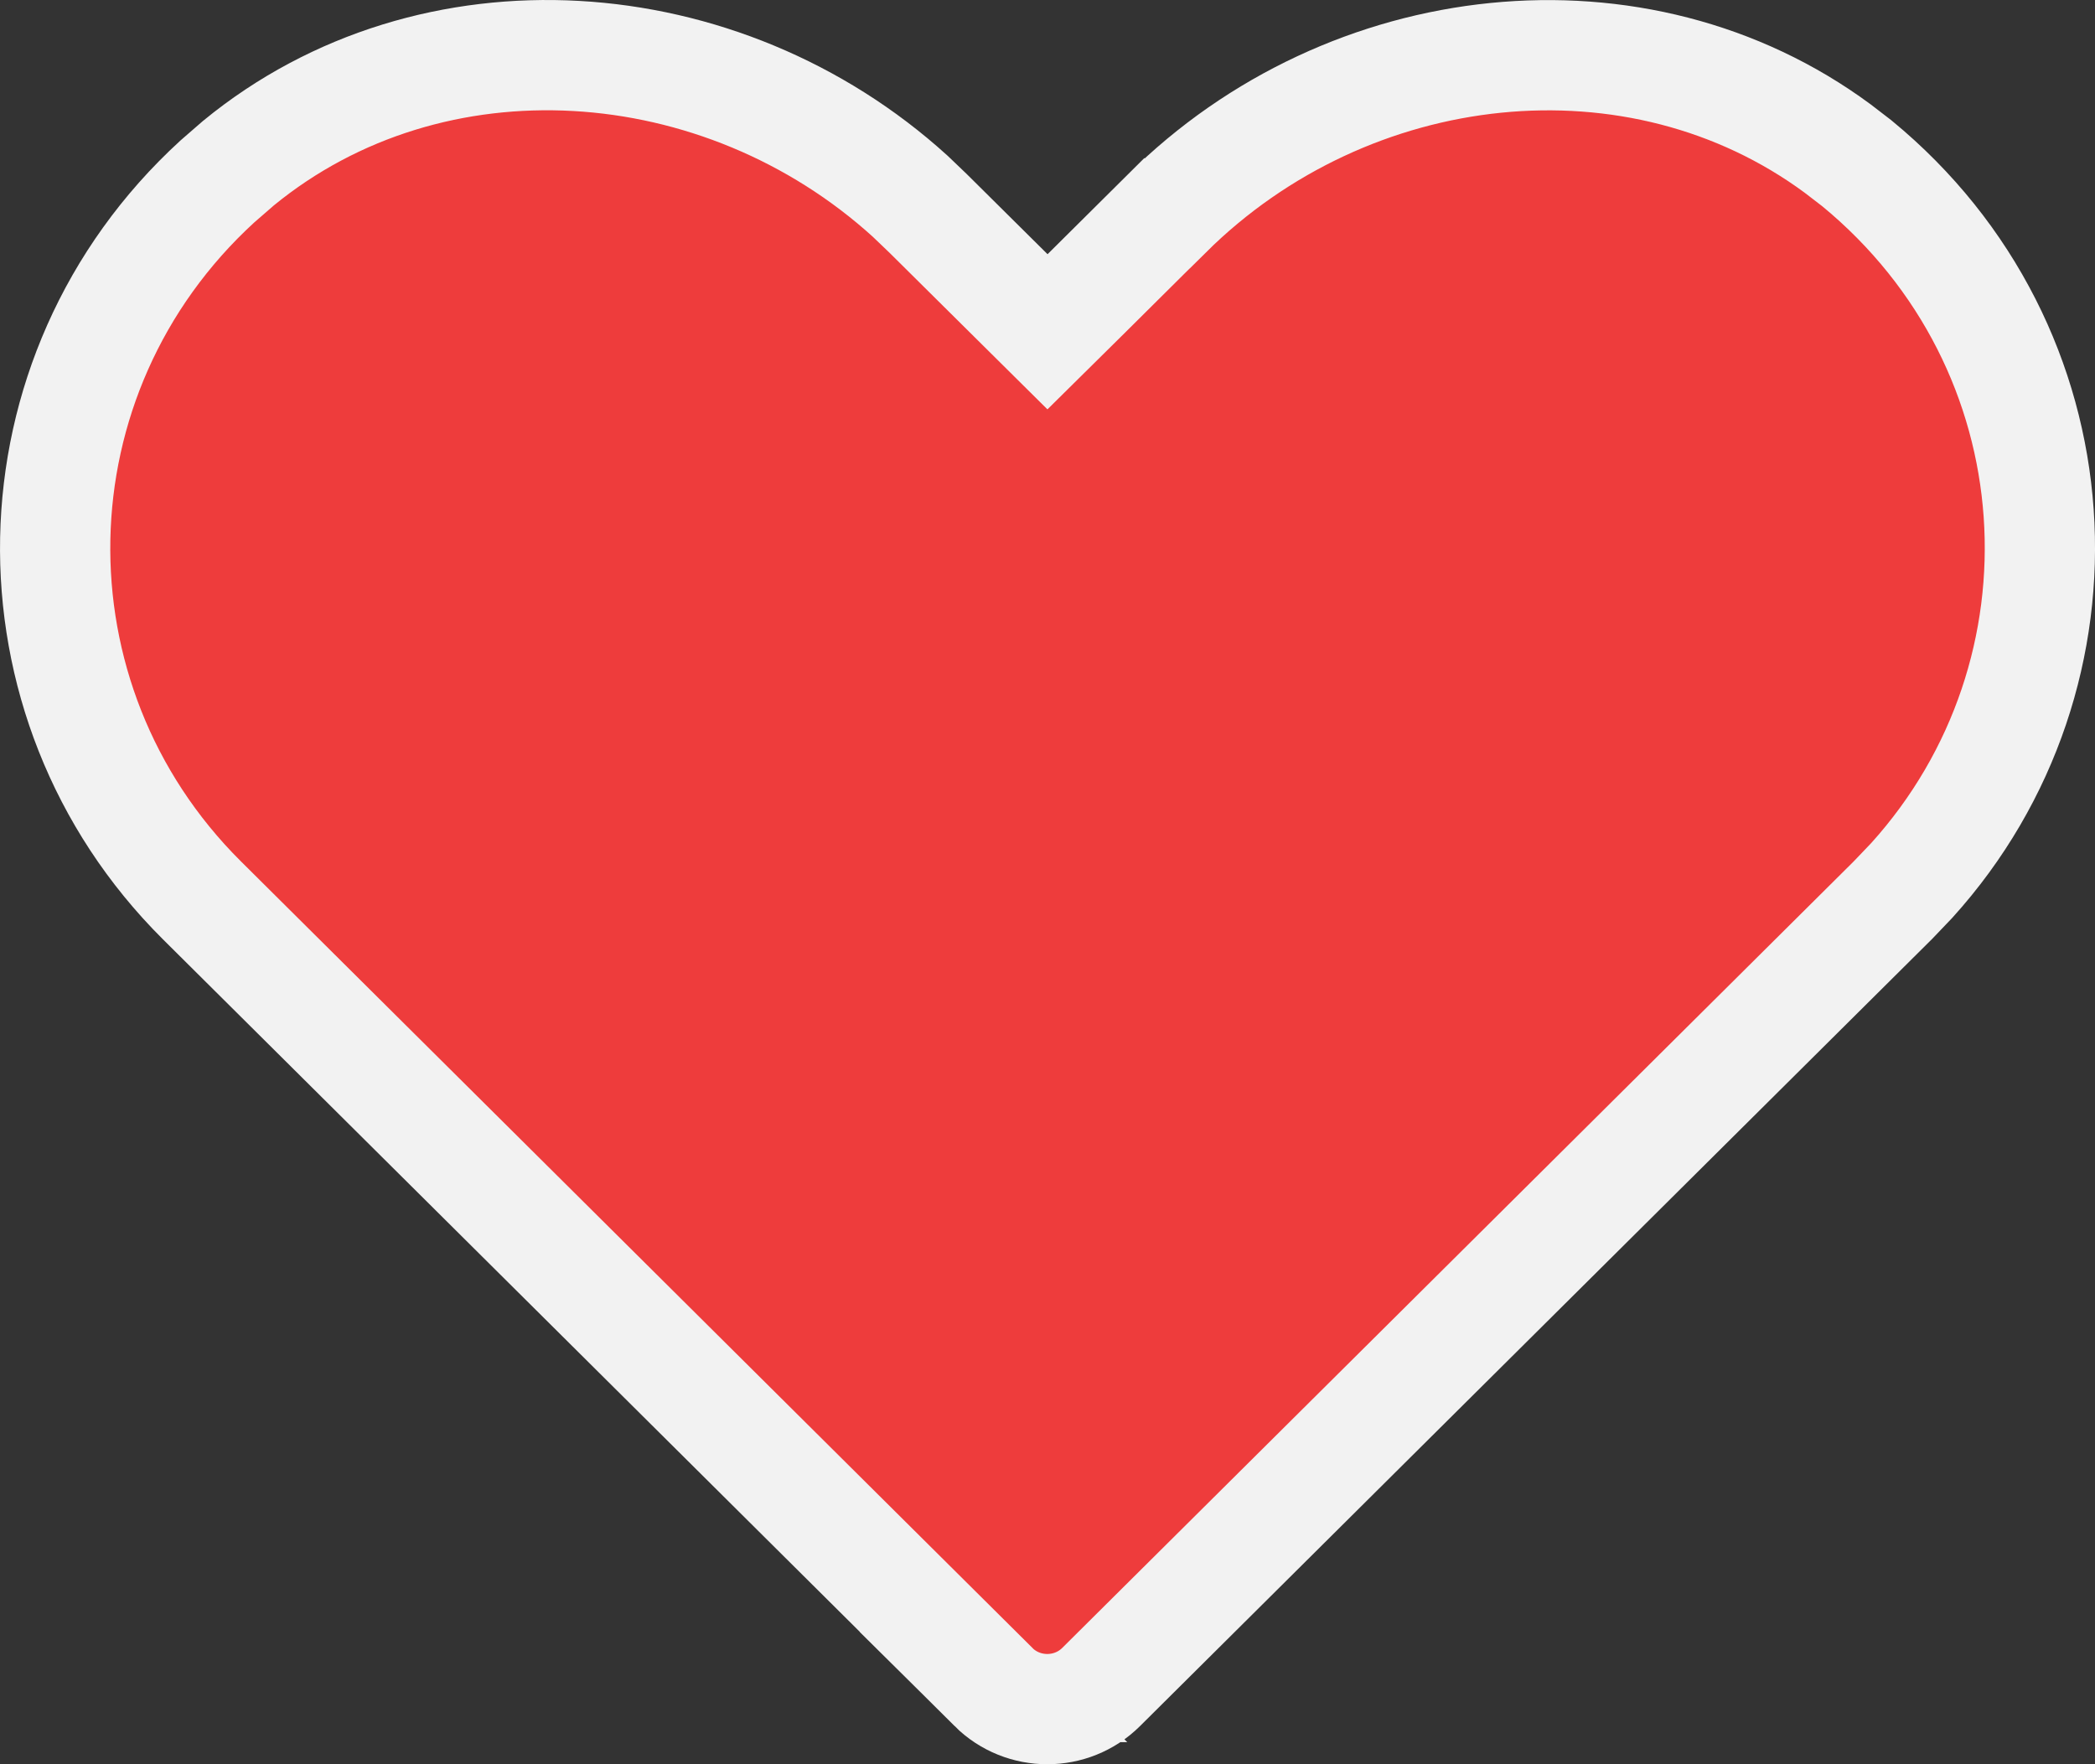 <svg width="19" height="16" viewBox="0 0 19 16" fill="none" xmlns="http://www.w3.org/2000/svg">
<rect x="0" y="0" width="19" height="16" fill="#333333" stroke="none"/>
<path d="M10.584 1.935C12.236 0.295 14.855 0.01 16.666 1.347L16.839 1.48C18.873 3.151 19.039 6.104 17.338 7.985L17.167 8.164L9.986 15.3C9.717 15.567 9.279 15.567 9.01 15.3H9.011L1.83 8.164C0.012 6.355 0.057 3.398 1.971 1.646L2.162 1.48C3.919 0.039 6.545 0.228 8.254 1.779L8.417 1.935L9.148 2.66L9.5 3.009L9.853 2.66L10.583 1.935H10.584Z" fill="#EE3C3C" stroke="#F2F2F2"/>
</svg>
